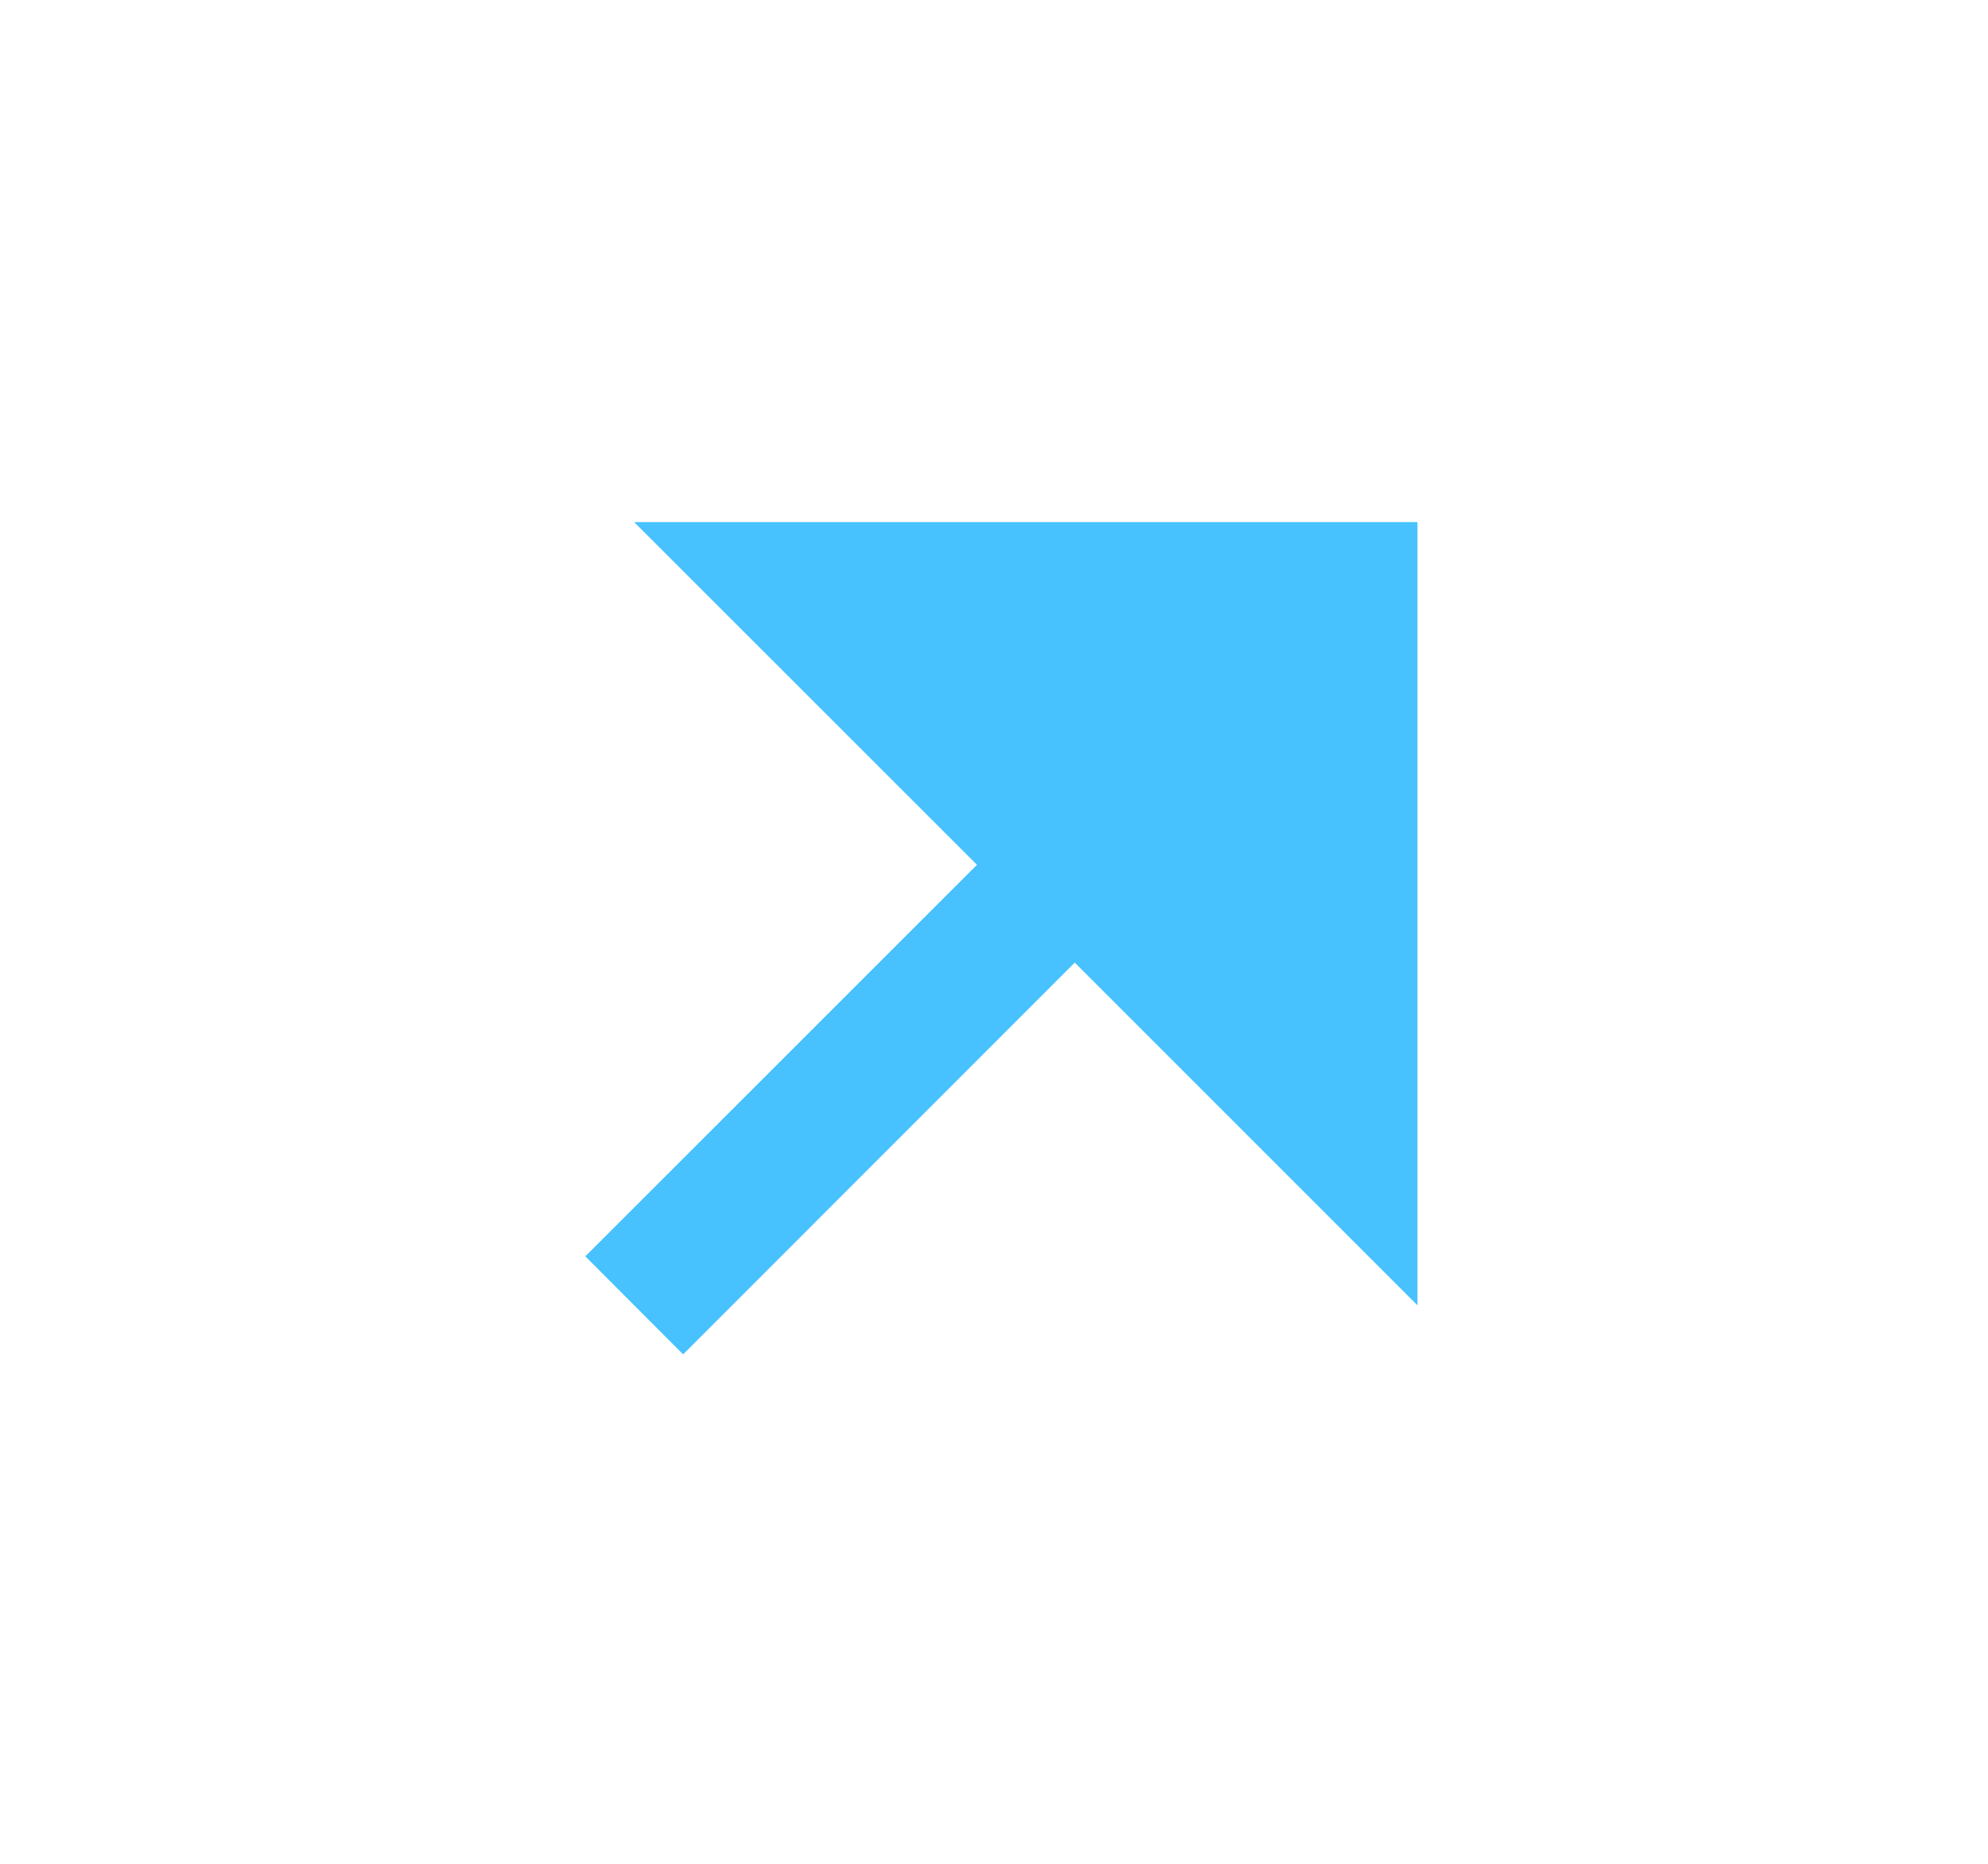 <svg width="16" height="15" viewBox="0 0 16 15" fill="none" xmlns="http://www.w3.org/2000/svg">
<path d="M8.65 7.747L5.498 10.9L4.711 10.111L7.863 6.96L5.104 4.202H11.408V10.505L8.65 7.747Z" fill="#47C2FF"/>
</svg>
